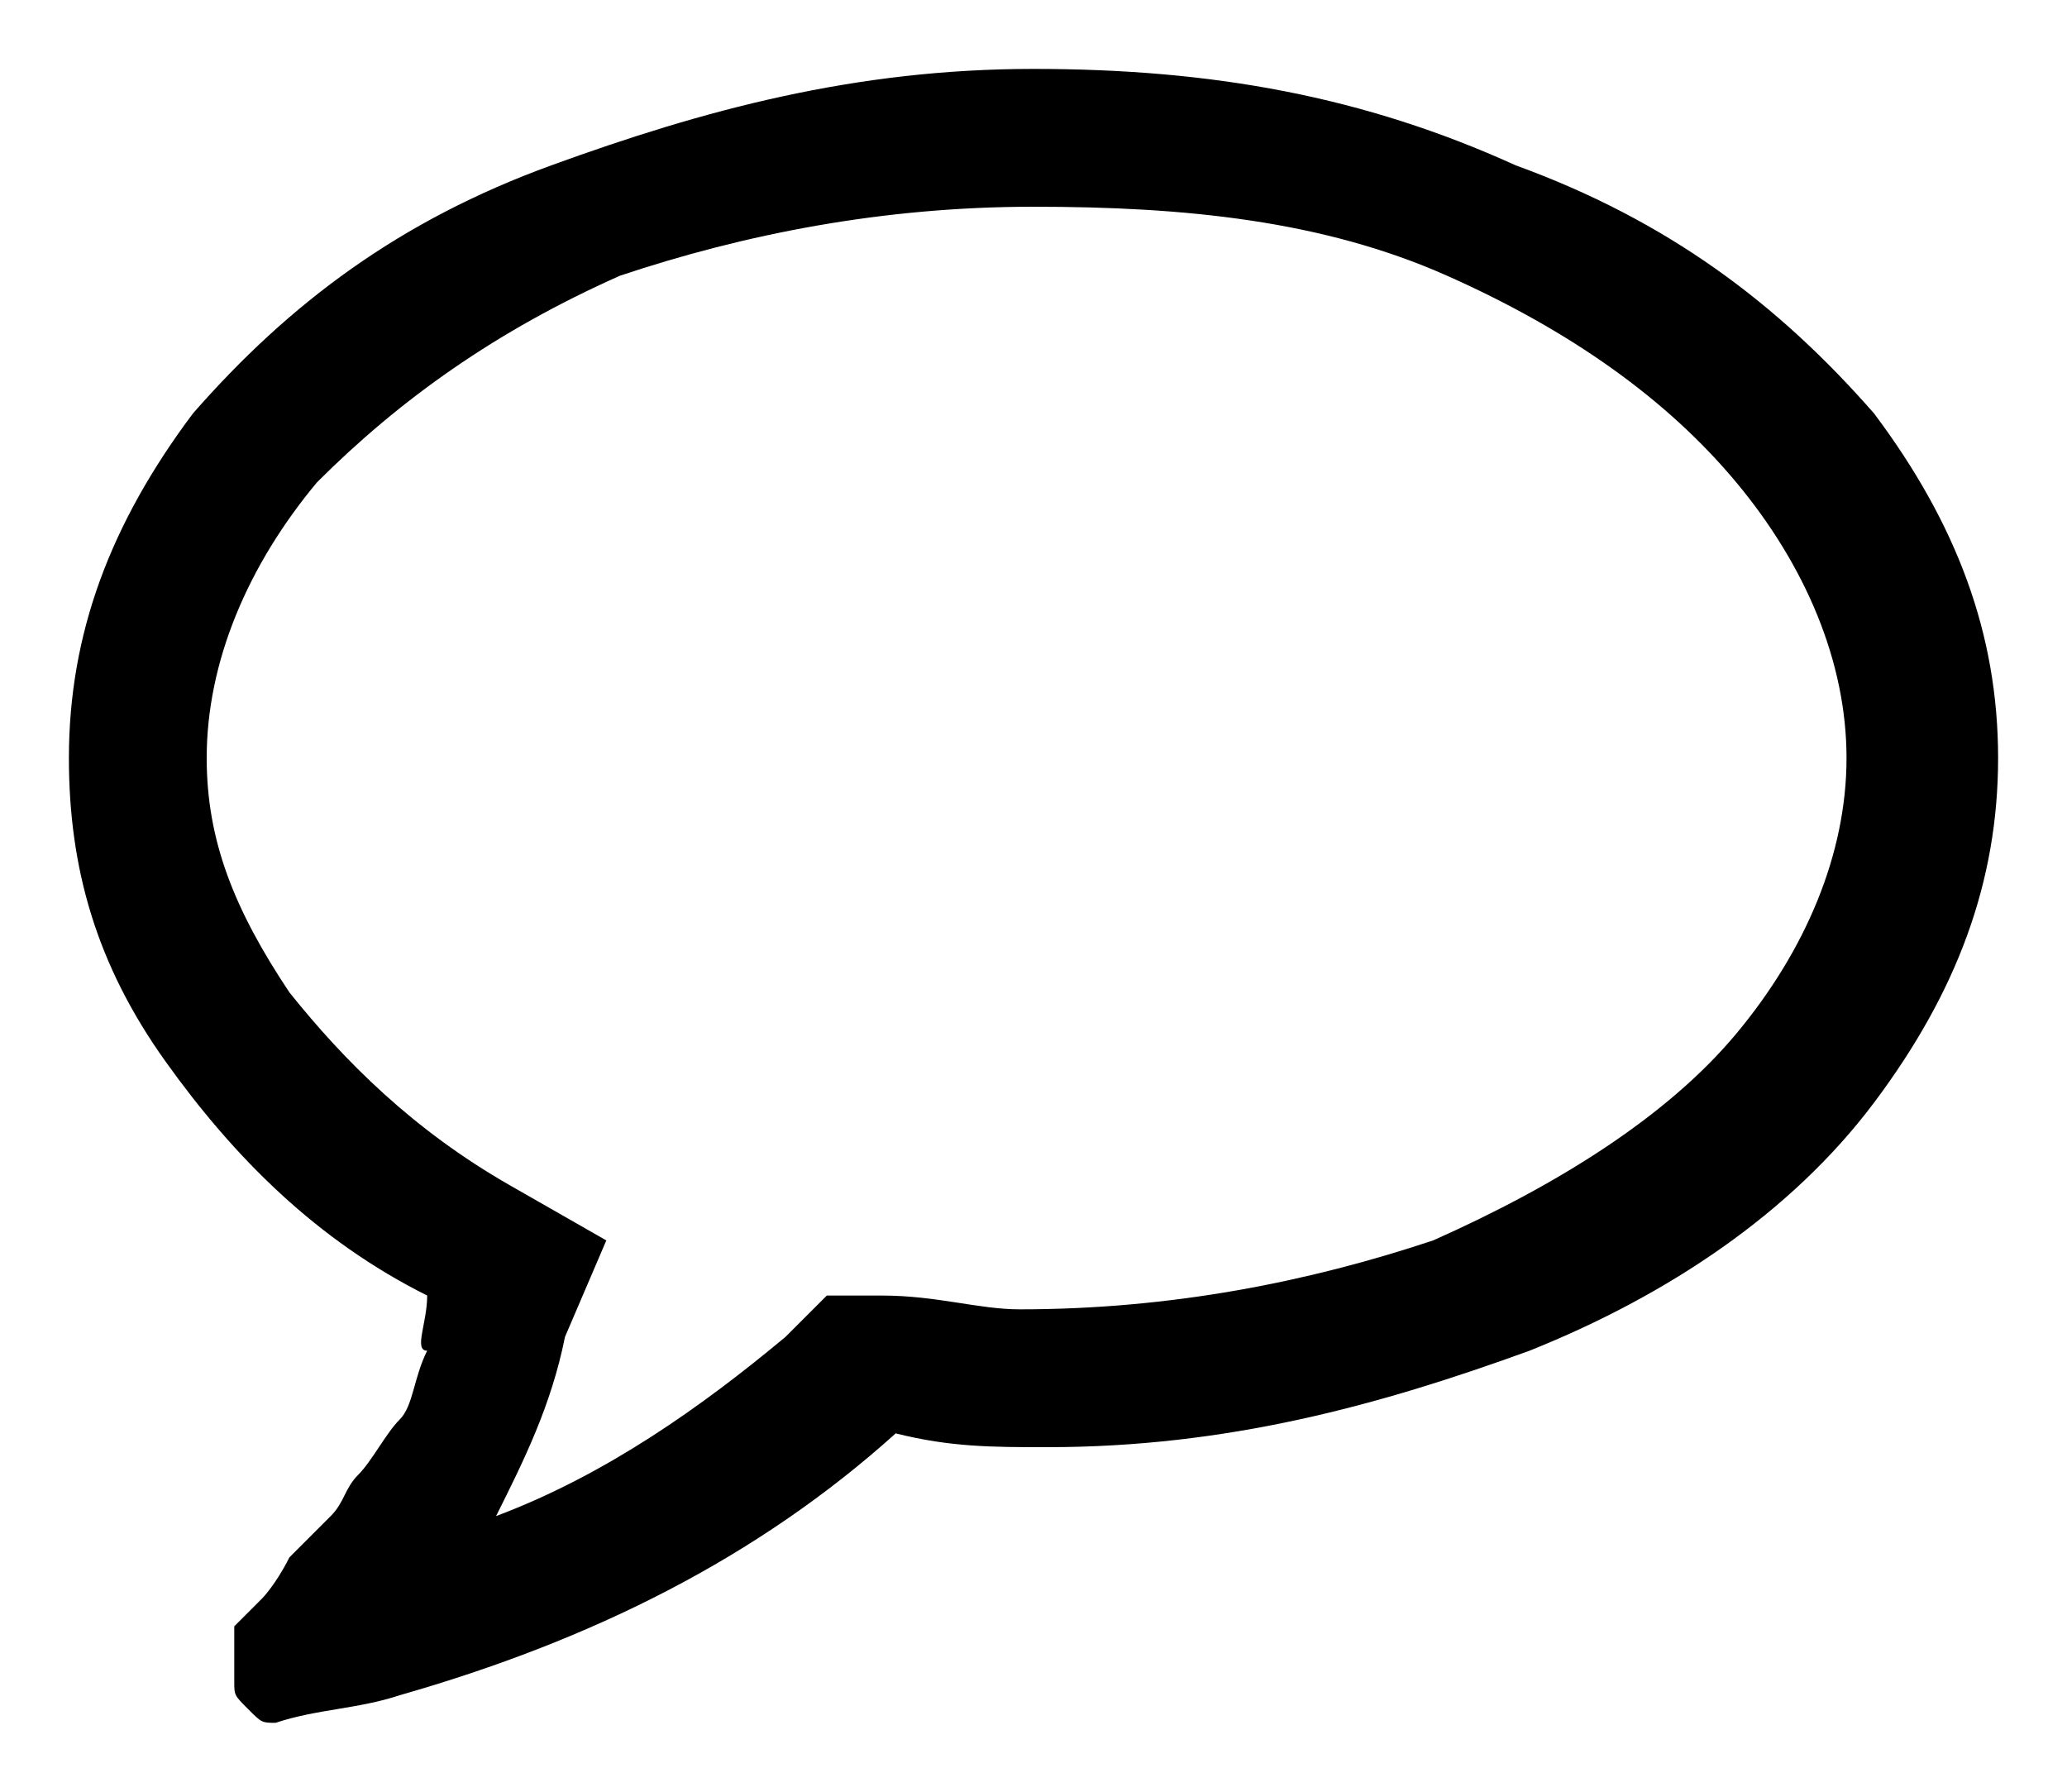 <svg xmlns="http://www.w3.org/2000/svg" viewBox="0 0 15 13">
    <path class="st0" d="M13.6 3c.6.8.9 1.6.9 2.5s-.3 1.7-.9 2.5c-.6.8-1.5 1.4-2.5 1.8-1.1.4-2.2.7-3.5.7-.4 0-.7 0-1.1-.1-1 .9-2.2 1.5-3.6 1.9-.3.1-.6.1-.9.2-.1 0-.1 0-.2-.1s-.1-.1-.1-.2v-.1-.1-.1-.1l.1-.1.1-.1s.1-.1.2-.3l.3-.3c.1-.1.1-.2.2-.3.1-.1.2-.3.3-.4.1-.1.1-.3.2-.5-.1 0 0-.2 0-.4-.8-.4-1.4-1-1.9-1.7S.5 6.3.5 5.5c0-.9.3-1.7.9-2.5.7-.8 1.5-1.4 2.6-1.8C5.1.8 6.2.5 7.5.5c1.3 0 2.4.2 3.5.7 1.1.4 1.9 1 2.6 1.8m-3.1-1c-.9-.4-1.9-.5-3-.5s-2.1.2-3 .5c-.9.4-1.6.9-2.2 1.5-.5.6-.8 1.3-.8 2 0 .6.2 1.1.6 1.7.4.5.9 1 1.6 1.4l.7.4-.3.7c-.1.5-.3.9-.5 1.3.8-.3 1.5-.8 2.1-1.3l.3-.3h.4c.4 0 .7.1 1 .1 1.1 0 2.1-.2 3-.5.9-.4 1.7-.9 2.2-1.5.5-.6.8-1.3.8-2s-.3-1.4-.8-2c-.5-.6-1.2-1.1-2.1-1.5"/>
</svg>
